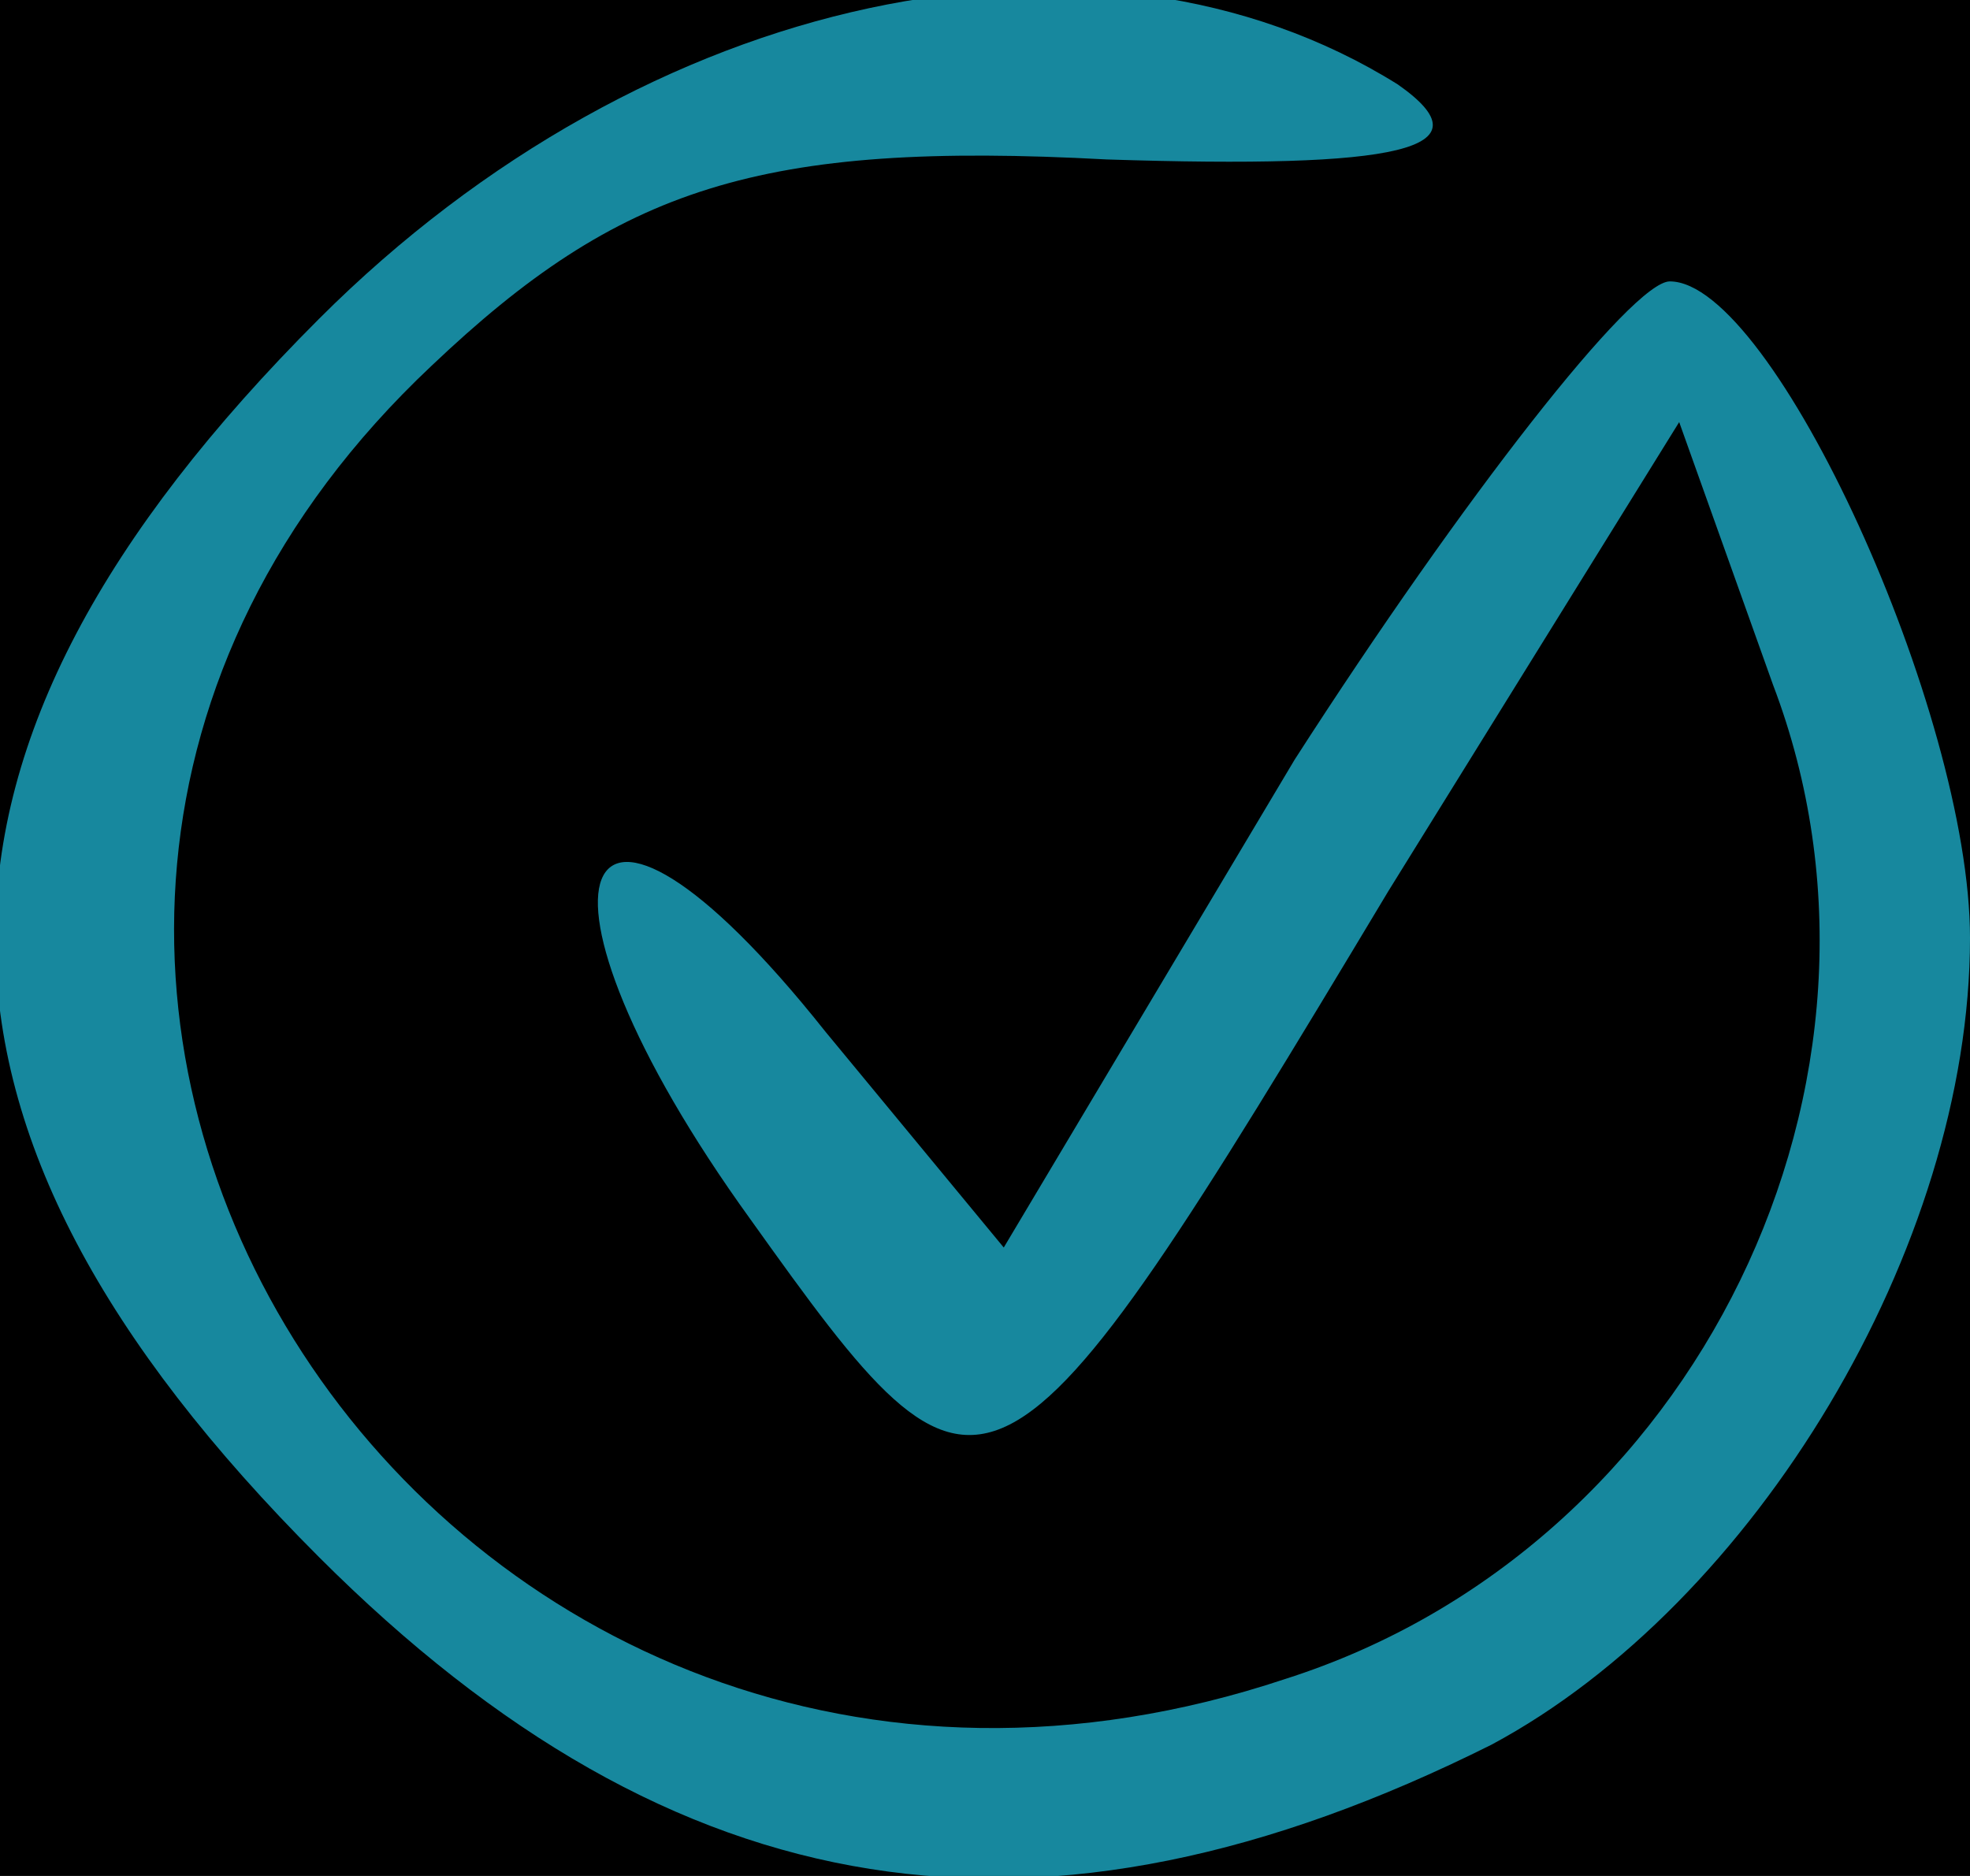 <?xml version="1.0" encoding="utf-8"?>
<!DOCTYPE svg PUBLIC "-//W3C//DTD SVG 20010904//EN" "http://www.w3.org/TR/2001/REC-SVG-20010904/DTD/svg10.dtd">
<svg version="1.0" xmlns="http://www.w3.org/2000/svg" width="21px" height="20px" viewBox="0 0 21 20" preserveAspectRatio="xMidYMid meet">
 <g fill="#000000">
  <path d="M0 10 l0 -10 10.5 0 10.5 0 0 10 0 10 -10.5 0 -10.5 0 0 -10z"/>
 </g>
 <g fill="#17889e">
  <path d="M3.4 16.6 c-4.6 -4.6 -4.6 -8.6 0 -13.2 3.5 -3.5 8.3 -4.5 11.5 -2.5 1 0.7 0 0.9 -3.1 0.8 -3.7 -0.2 -5.2 0.3 -7.2 2.2 -6.8 6.4 0.1 17 9.1 14 4.4 -1.4 6.8 -6.4 5.2 -10.6 l-1 -2.8 -3.1 5 c-4.2 7 -4.3 7 -6.8 3.5 -2.6 -3.6 -1.9 -5.4 0.8 -2 l1.9 2.3 3.1 -5.2 c1.8 -2.8 3.6 -5.1 4 -5.1 1.1 0 3.2 4.6 3.2 7 0 3.3 -2.3 7.1 -5.1 8.6 -4.8 2.4 -8.7 1.8 -12.5 -2z"/>
 </g>
</svg>